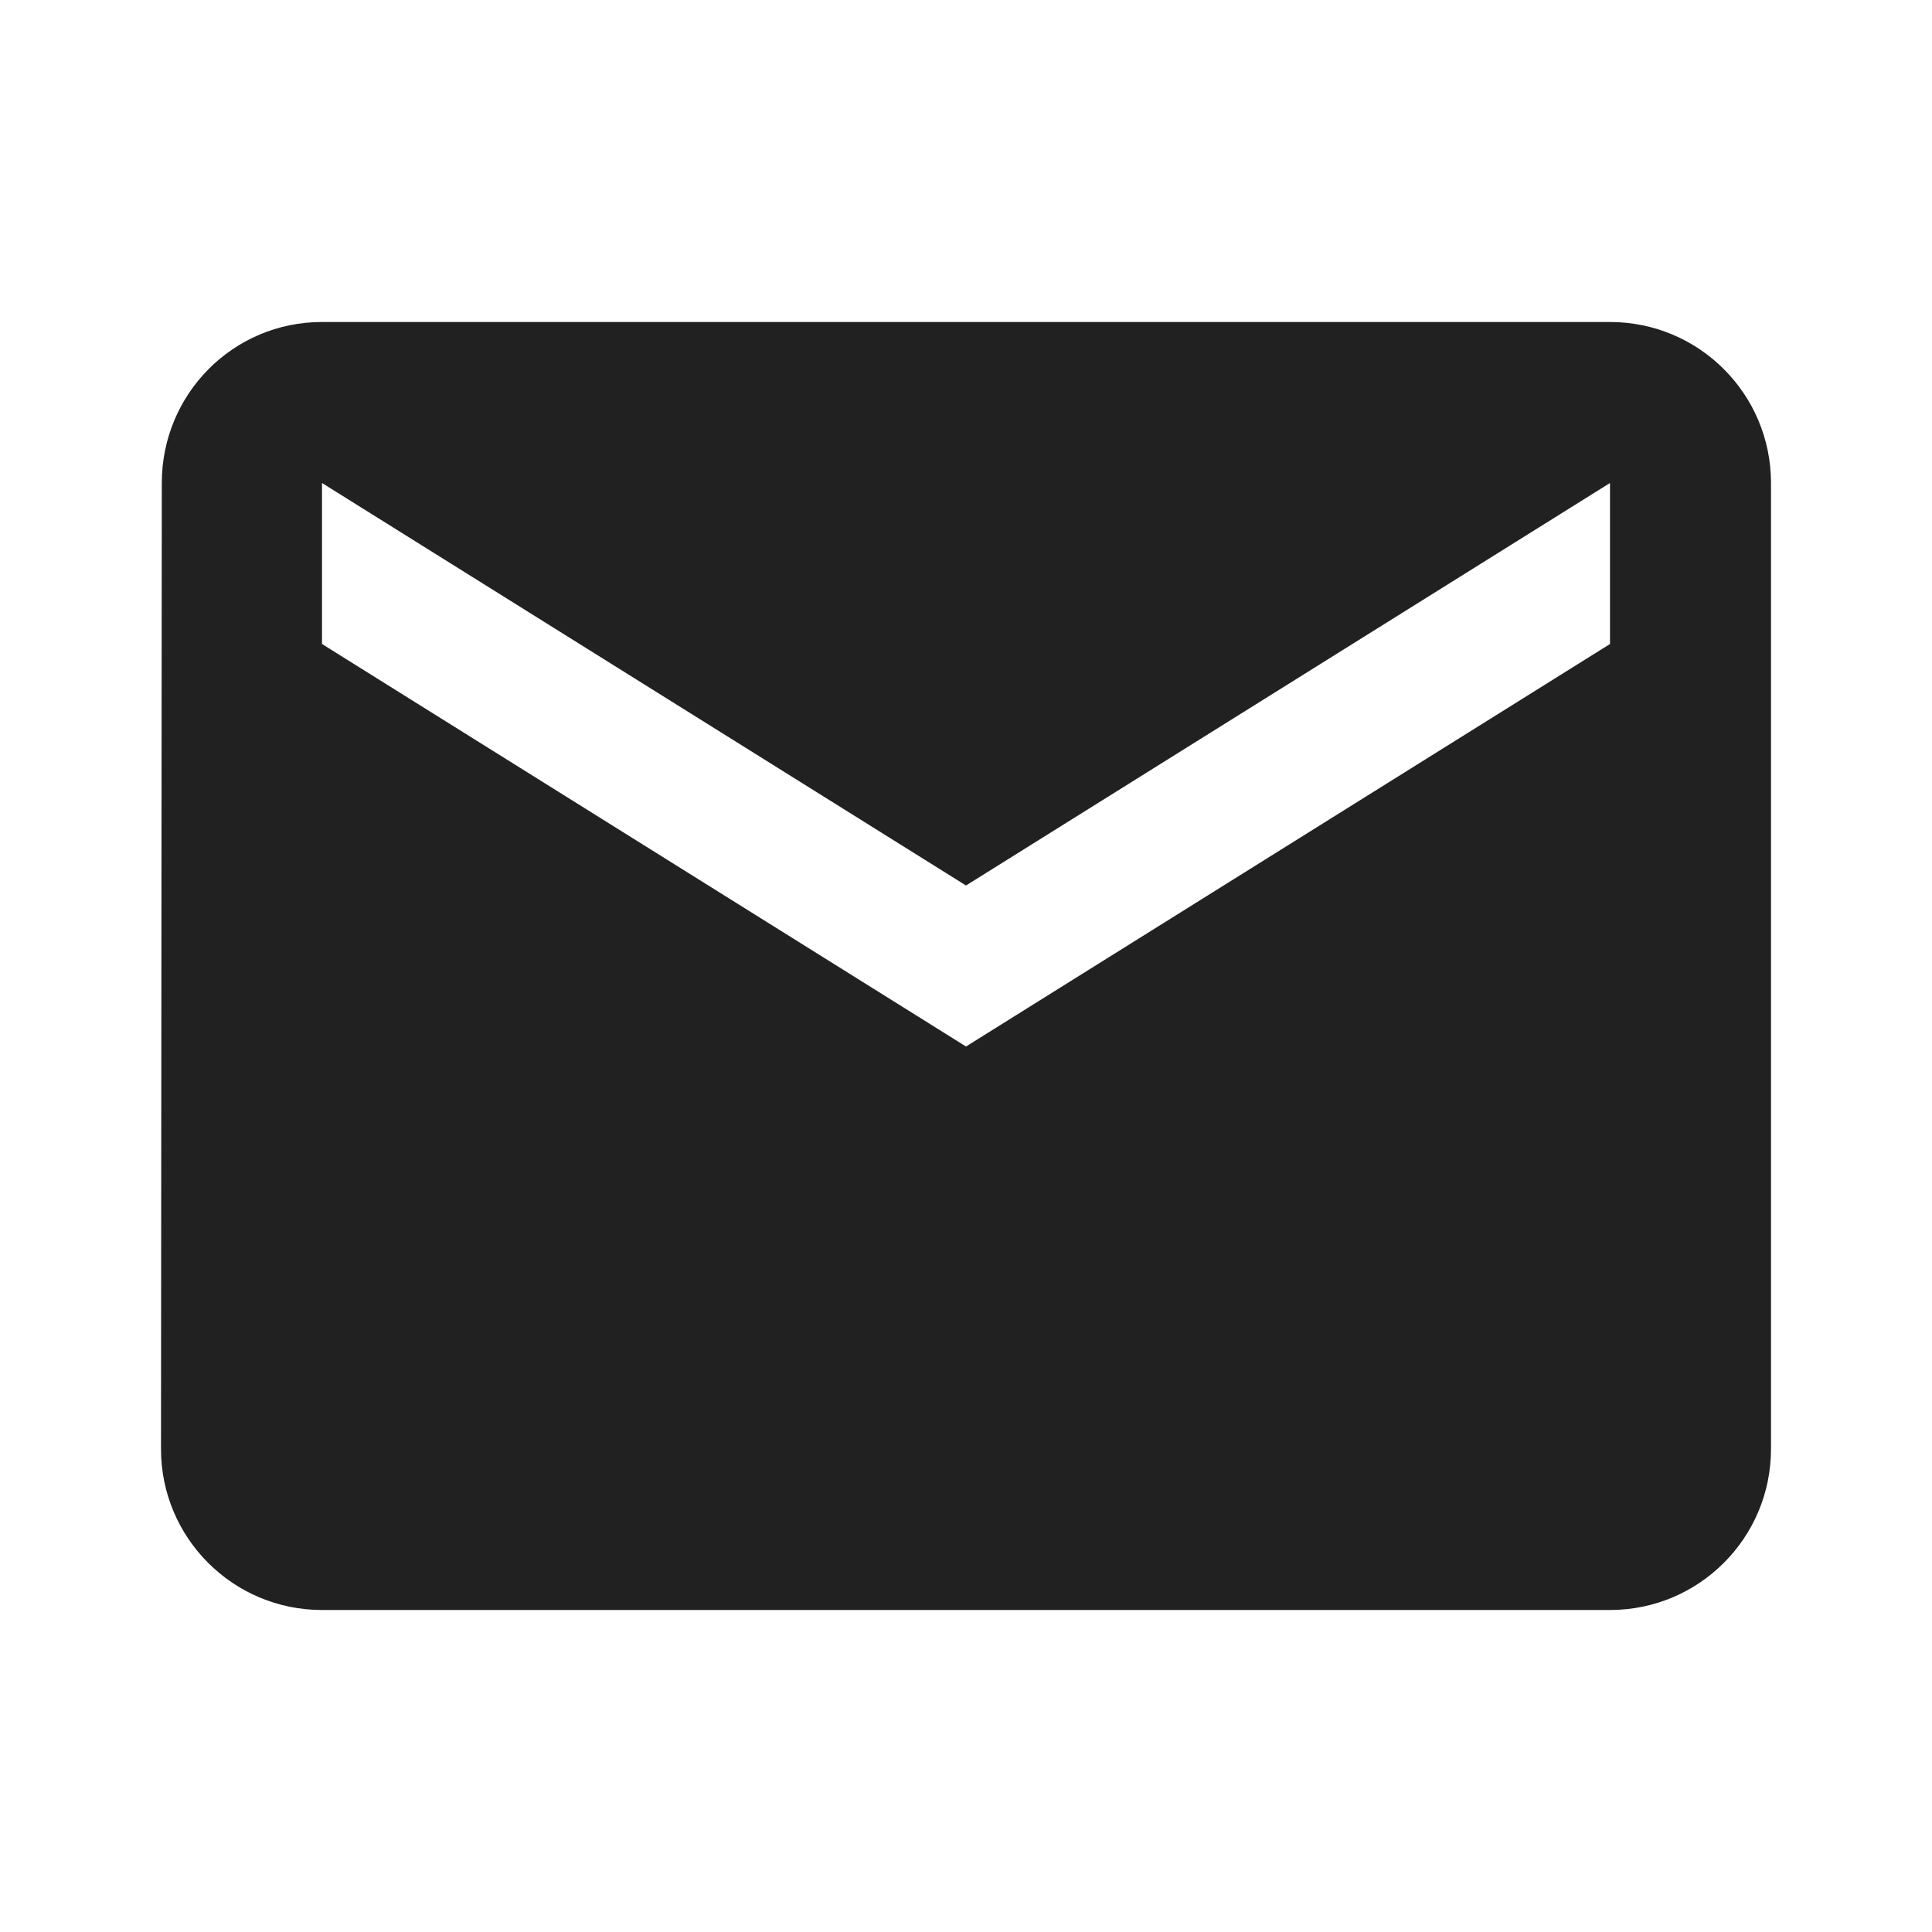 <svg xmlns="http://www.w3.org/2000/svg" width="100%" height="100%" viewBox="0 0 48 48" fill="rgb(33,33,33)" style="transform: scaleX(1);">
    <path d="M40 8H8c-2.21 0-3.98 1.79-3.98 4L4 36c0 2.21 1.79 4 4 4h32c2.21 0 4-1.79 4-4V12c0-2.21-1.79-4-4-4zm0 8L24 26 8 16v-4l16 10 16-10v4z" fill="rgb(33,33,33)"></path>
    <path d="M0 0h48v48H0z" fill="none"></path>
</svg>
